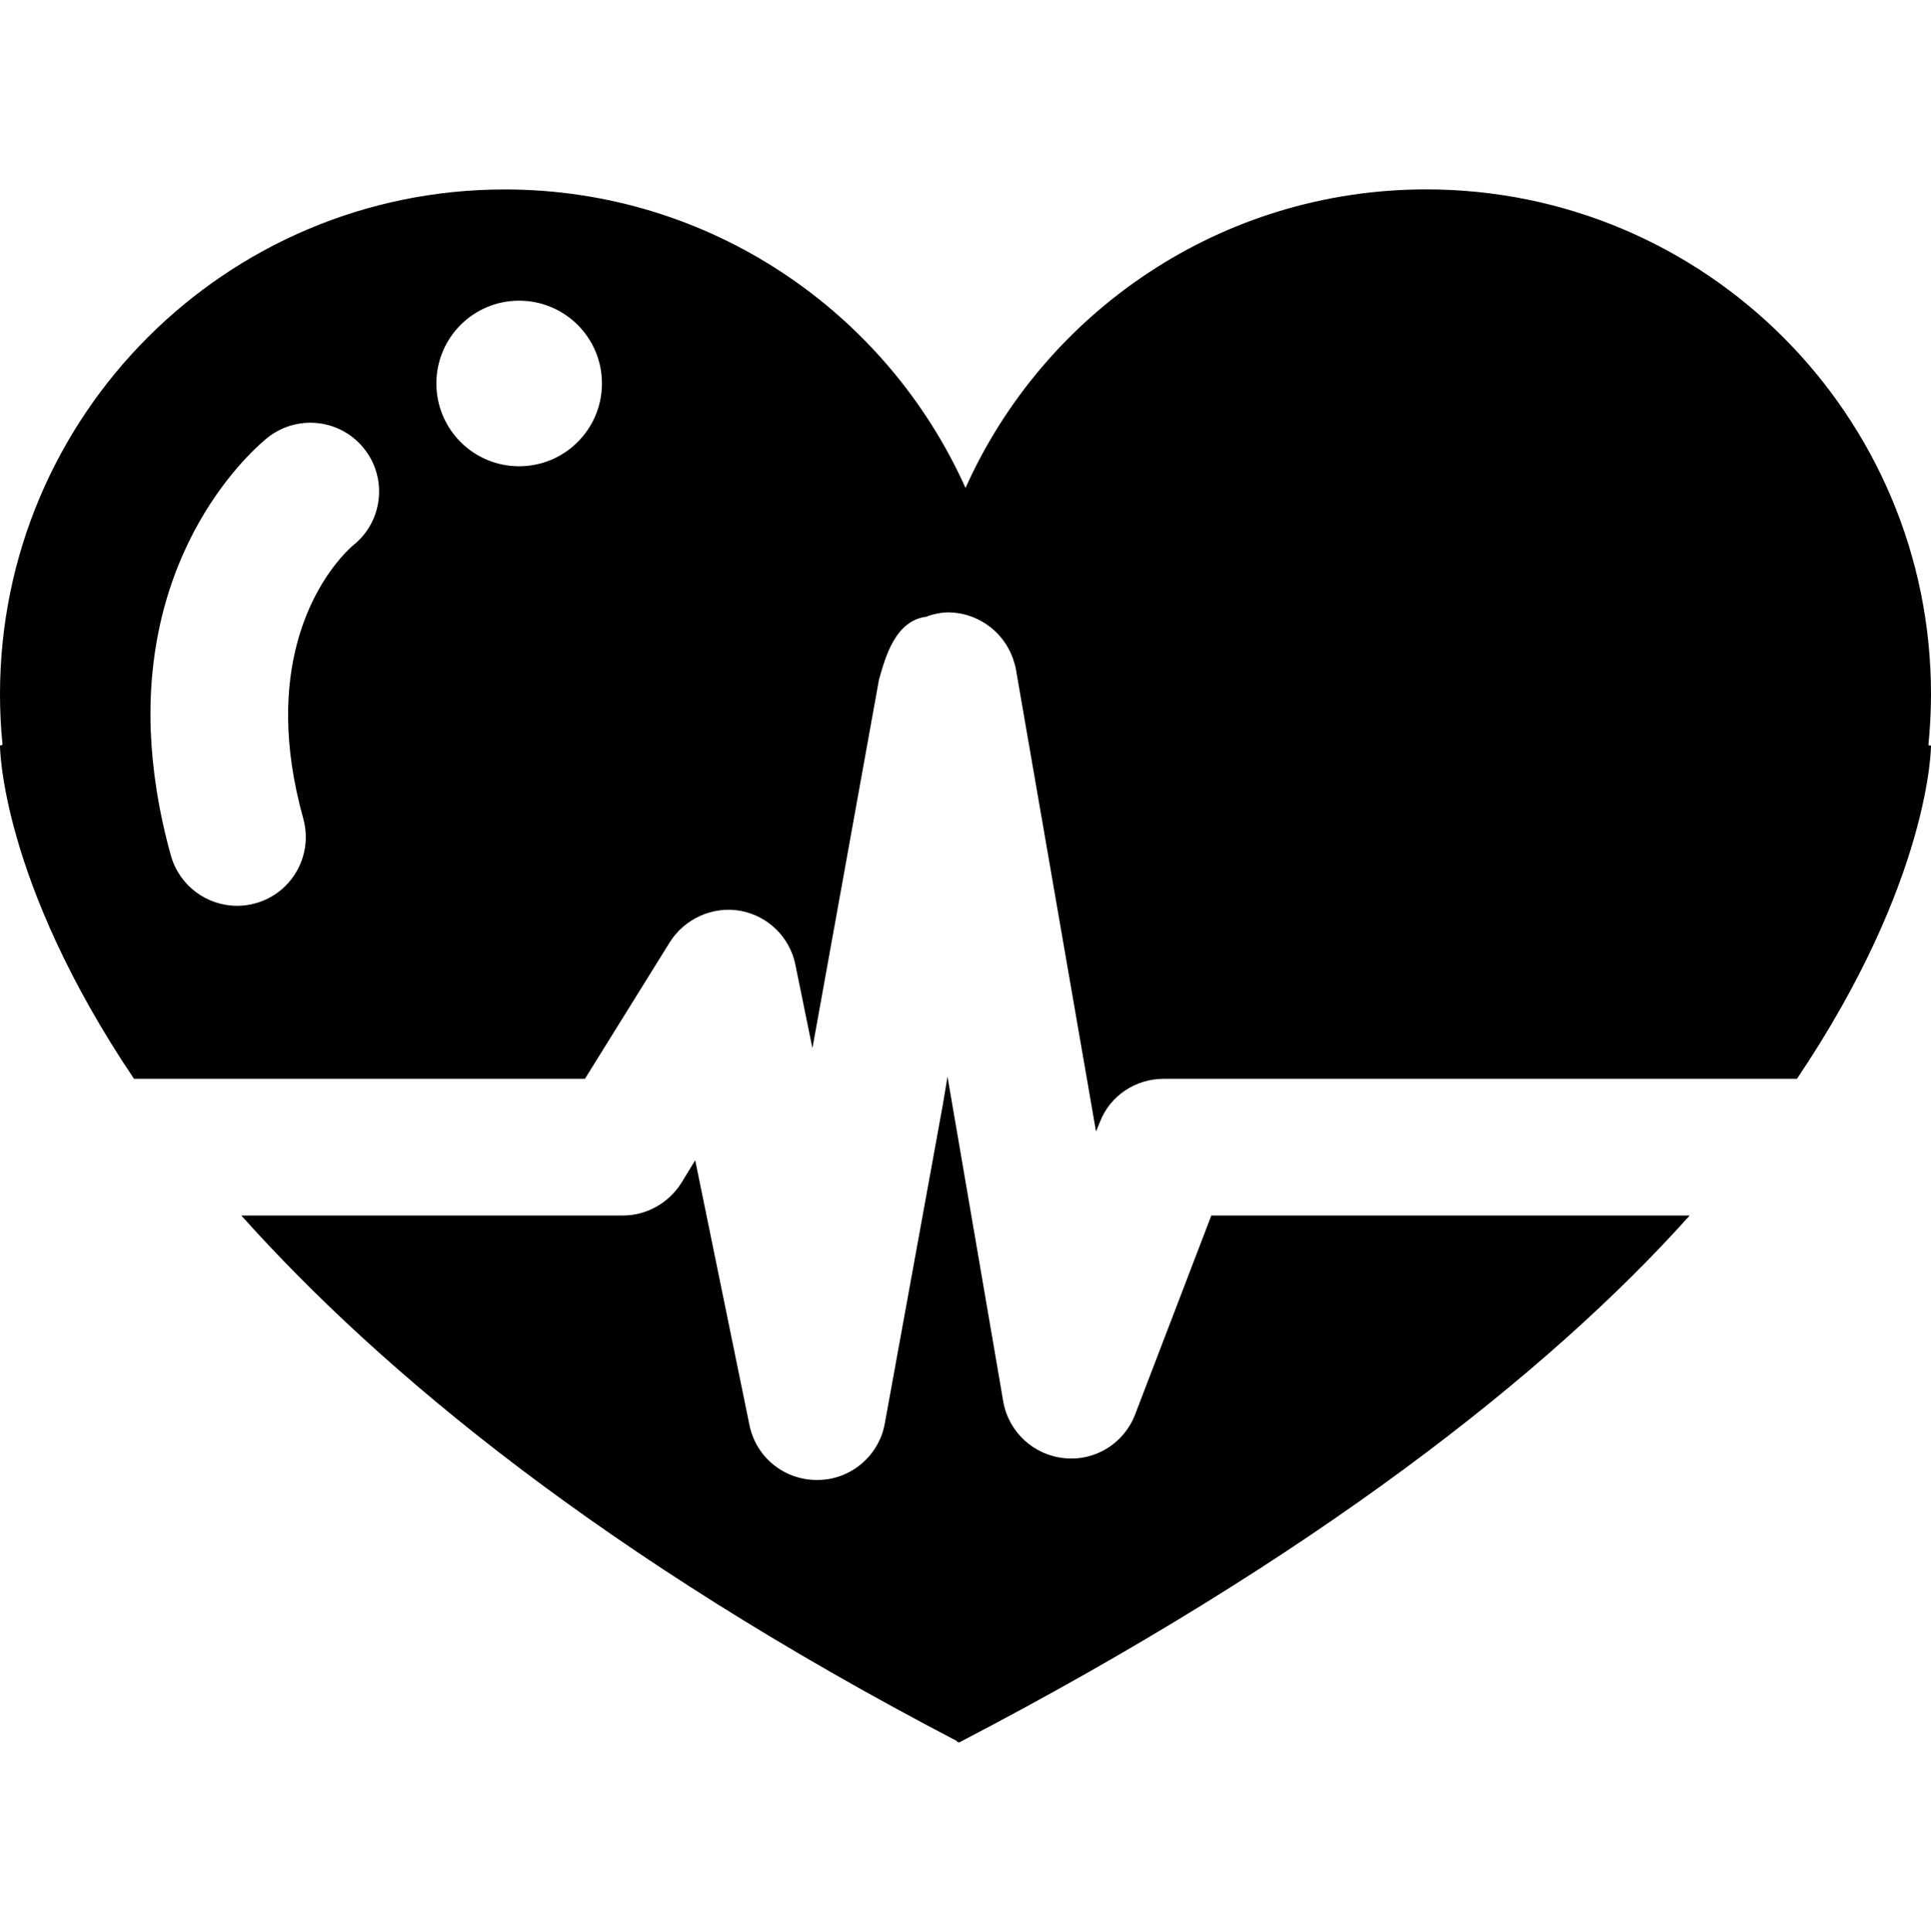 <?xml version="1.0" encoding="utf-8"?>
<!-- Generator: Adobe Illustrator 17.0.0, SVG Export Plug-In . SVG Version: 6.00 Build 0)  -->
<!DOCTYPE svg PUBLIC "-//W3C//DTD SVG 1.1//EN" "http://www.w3.org/Graphics/SVG/1.1/DTD/svg11.dtd">
<svg version="1.1" id="Layer_1" xmlns="http://www.w3.org/2000/svg" xmlns:xlink="http://www.w3.org/1999/xlink" x="0px" y="0px"
	 width="32.051px" height="32.06px" viewBox="0 0.694 32.051 32.06" enable-background="new 0 0.694 32.051 32.06"
	 xml:space="preserve">
<g>
	<path d="M18.841,24.169c-0.184,0.48-0.664,0.779-1.175,0.725c-0.511-0.05-0.926-0.436-1.014-0.941l-0.925-5.391l-0.079,0.472v0.002
		v-0.001l-0.962,5.285c-0.097,0.538-0.57,0.936-1.116,0.936c-0.004,0-0.009,0-0.013,0c-0.542,0-1.008-0.377-1.117-0.909
		l-0.901-4.397l-0.229,0.375c-0.21,0.333-0.575,0.542-0.968,0.542H4.005c2.334,2.607,6.028,5.668,11.874,8.72
		c0.009,0.017,0.023,0.025,0.044,0.024c5.873-3.057,9.782-6.129,12.123-8.744h-7.94L18.841,24.169z"/>
	<path d="M32.009,13.06v-0.01c0.027-0.276,0.042-0.554,0.042-0.836c0-4.628-3.75-8.377-8.378-8.377
		c-3.406,0-6.338,2.035-7.647,4.955l0,0c-1.31-2.92-4.241-4.954-7.648-4.954C3.751,3.837,0,7.588,0,12.215
		c0,0.283,0.014,0.563,0.042,0.839L0,13.069c0,0,0,2.225,2.224,5.529h7.485l1.407-2.265c0.248-0.394,0.714-0.603,1.169-0.524
		c0.46,0.083,0.822,0.435,0.916,0.891l0.284,1.39l1.104-6.114l0,0c0.105-0.371,0.27-0.996,0.805-1.049
		c0.001-0.003,0.001-0.006,0.002-0.008c0.109-0.036,0.225-0.062,0.344-0.062c0.002,0,0.003,0,0.004,0
		c0.416,0,0.896,0.258,1.078,0.79H16.82c0.02,0.055,0.036,0.11,0.045,0.17l1.327,7.656l0.063-0.154
		c0.168-0.441,0.592-0.721,1.066-0.721h10.505c2.225-3.304,2.225-5.529,2.225-5.529L32.009,13.06z M8.616,5.684
		c0.759,0,1.375,0.614,1.375,1.374c0,0.759-0.616,1.374-1.375,1.374S7.243,7.817,7.243,7.058C7.243,6.298,7.857,5.684,8.616,5.684z
		 M5.034,14.281c0.168,0.607-0.187,1.236-0.793,1.404c-0.102,0.029-0.205,0.042-0.306,0.042c-0.499,0-0.957-0.33-1.099-0.835
		c-0.209-0.753-0.309-1.441-0.334-2.068C2.385,9.598,4.353,8.026,4.453,7.948c0.498-0.384,1.213-0.296,1.6,0.204
		C6.436,8.646,6.35,9.355,5.862,9.744c-0.075,0.062-1.099,0.954-1.08,2.87l0.007-0.001l-0.007,0.001
		C4.787,13.102,4.86,13.656,5.034,14.281z"/>
</g>
</svg>

